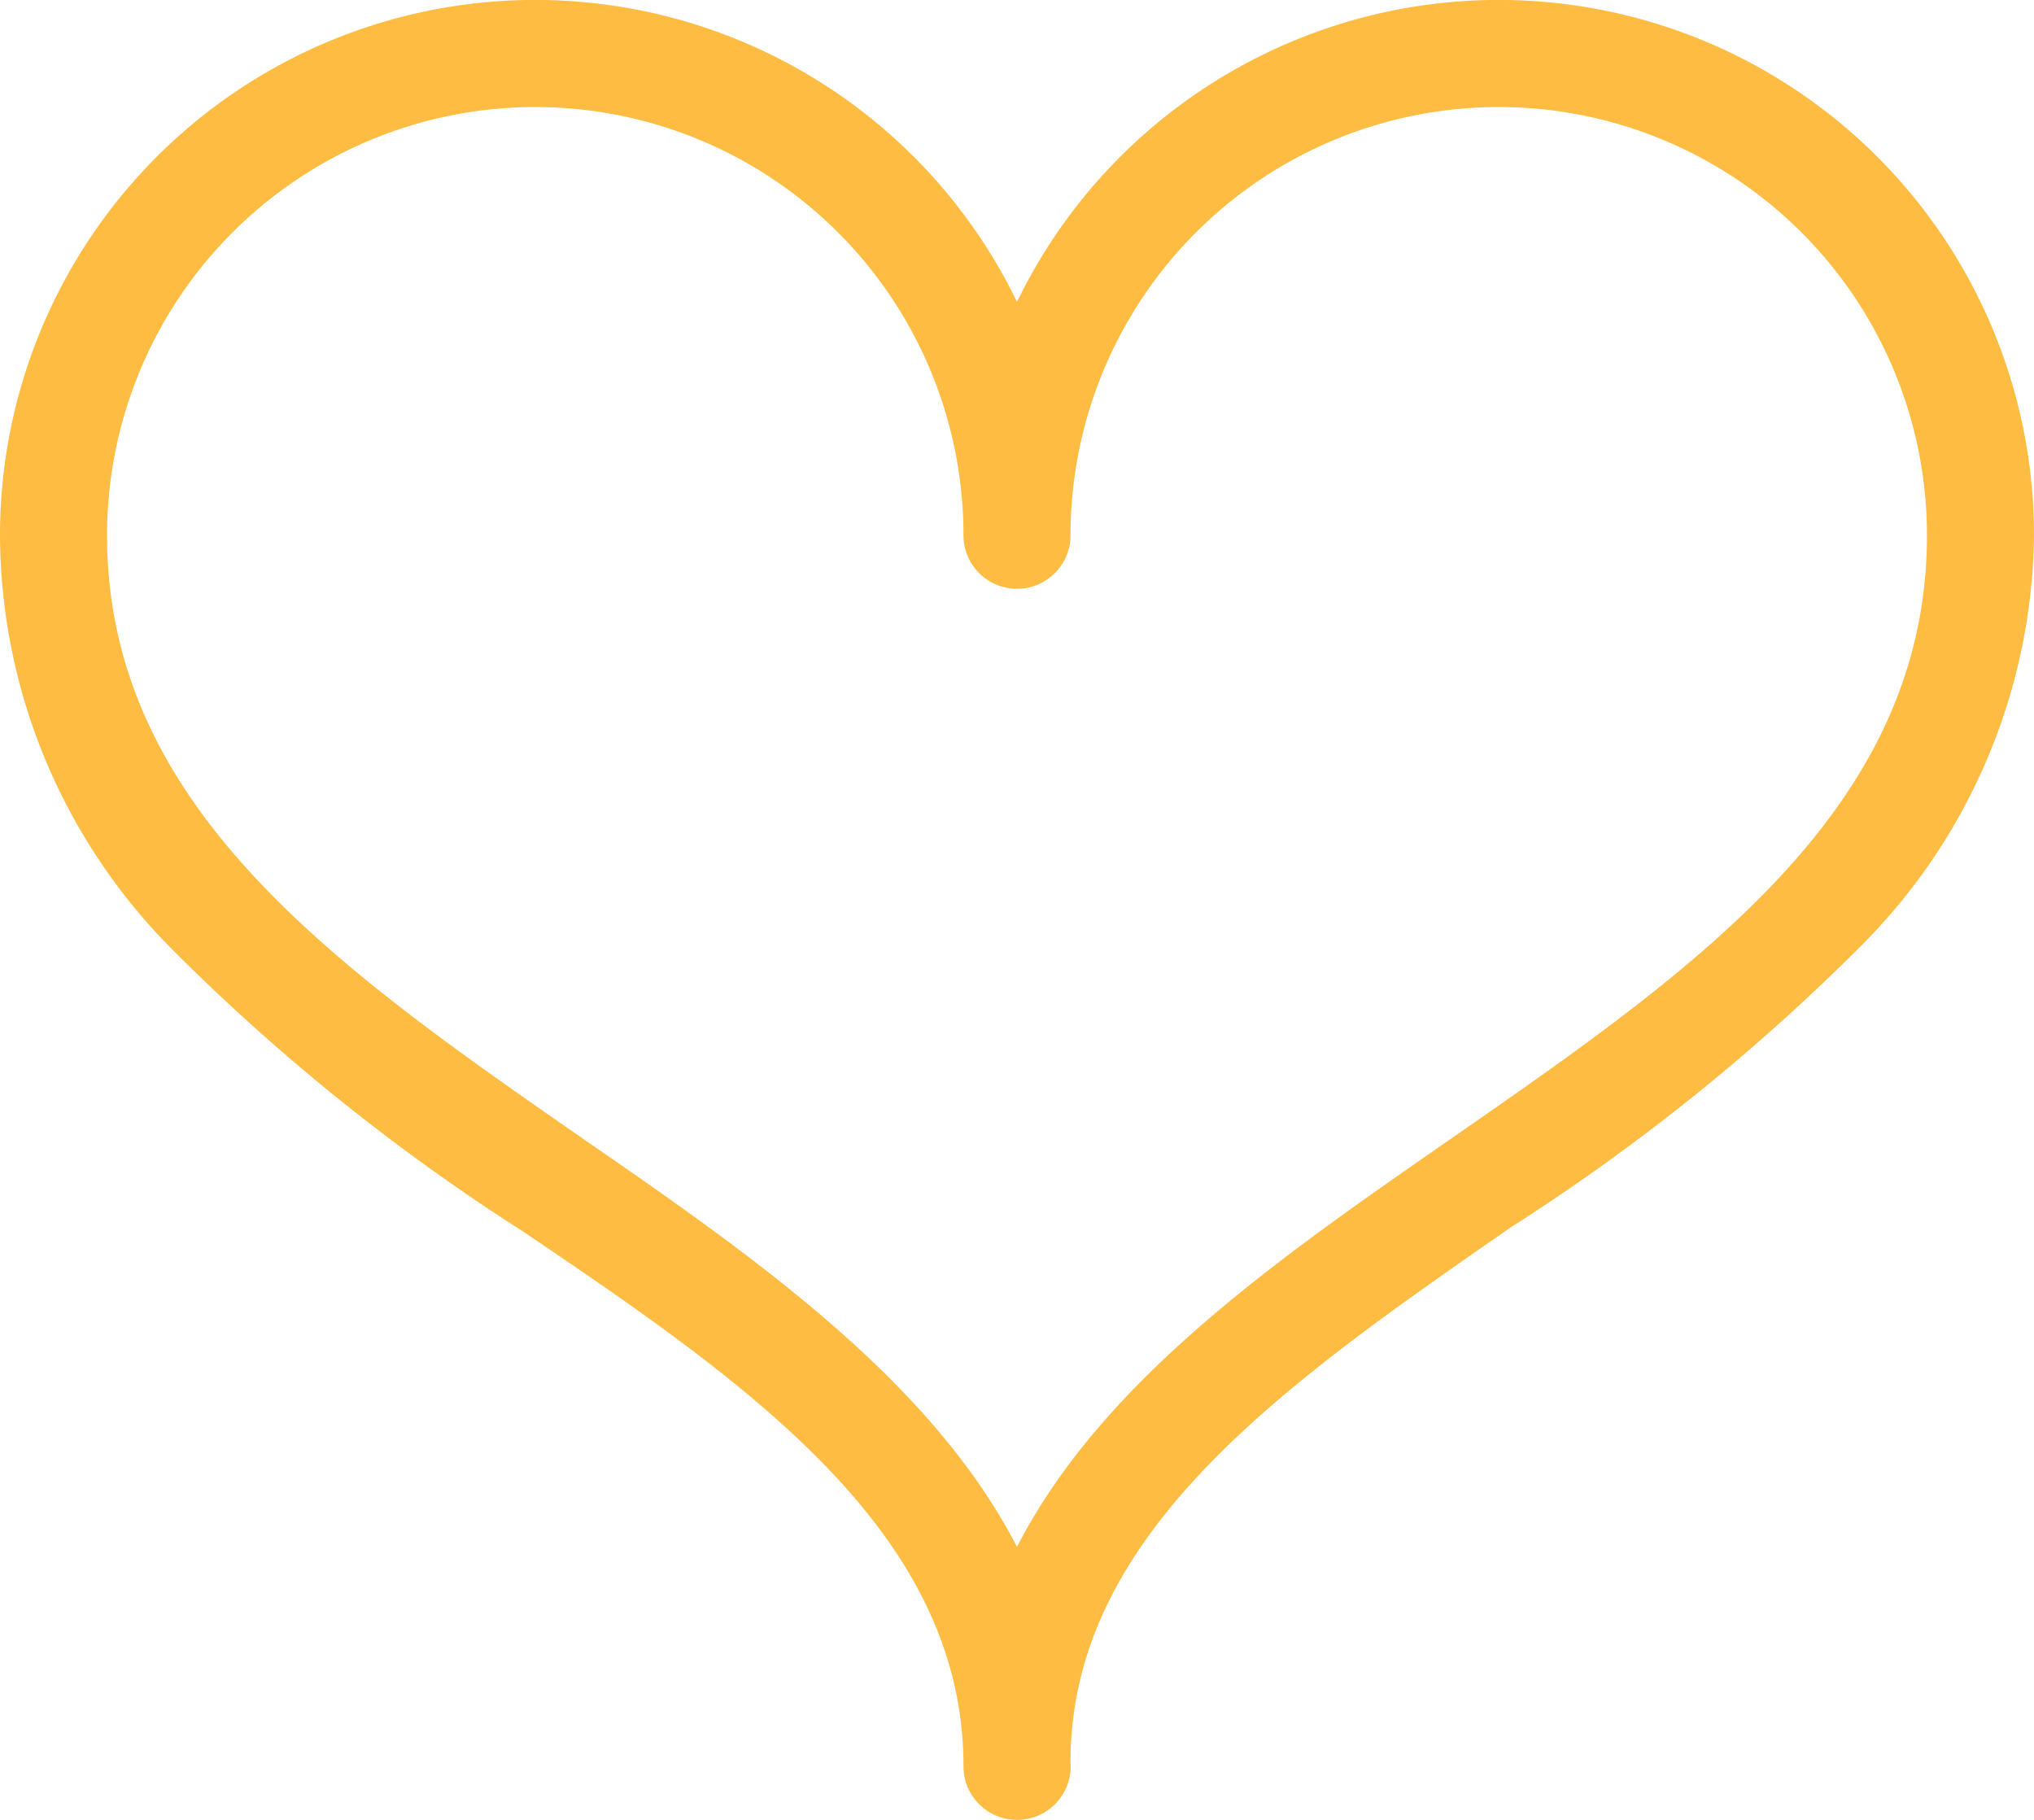 <svg id="59fc805a-81e5-48c6-aa6b-8318c8a8143a" data-name="Layer 1" xmlns="http://www.w3.org/2000/svg" viewBox="0 0 19 17">
  <defs>
    <style>
      .\35 8642c05-a681-4697-b403-3f1a803a7251 {
        fill: #ffbc42;
      }
    </style>
  </defs>
  <title>icon-0</title><path
    class="58642c05-a681-4697-b403-3f1a803a7251"
    d="M549.5,484a0.5,0.5,0,0,1-.5-0.5c0-2.18-2-3.57-4.12-5a19.26,19.26,0,0,1-3.28-2.64A5.51,5.51,0,0,1,540,472a5,5,0,0,1,9.5-2.18A5,5,0,0,1,559,472a5.51,5.51,0,0,1-1.6,3.82,19.21,19.21,0,0,1-3.28,2.64c-2.12,1.47-4.12,2.86-4.12,5A0.5,0.5,0,0,1,549.5,484ZM545,468a4,4,0,0,0-4,4c0,2.55,2.16,4.05,4.45,5.64,1.61,1.11,3.25,2.26,4.05,3.81,0.8-1.56,2.45-2.7,4.05-3.81,2.29-1.59,4.45-3.08,4.45-5.64a4,4,0,0,0-8,0,0.5,0.5,0,0,1-1,0A4,4,0,0,0,545,468Z"
    transform="translate(-540 -467)"/></svg>
